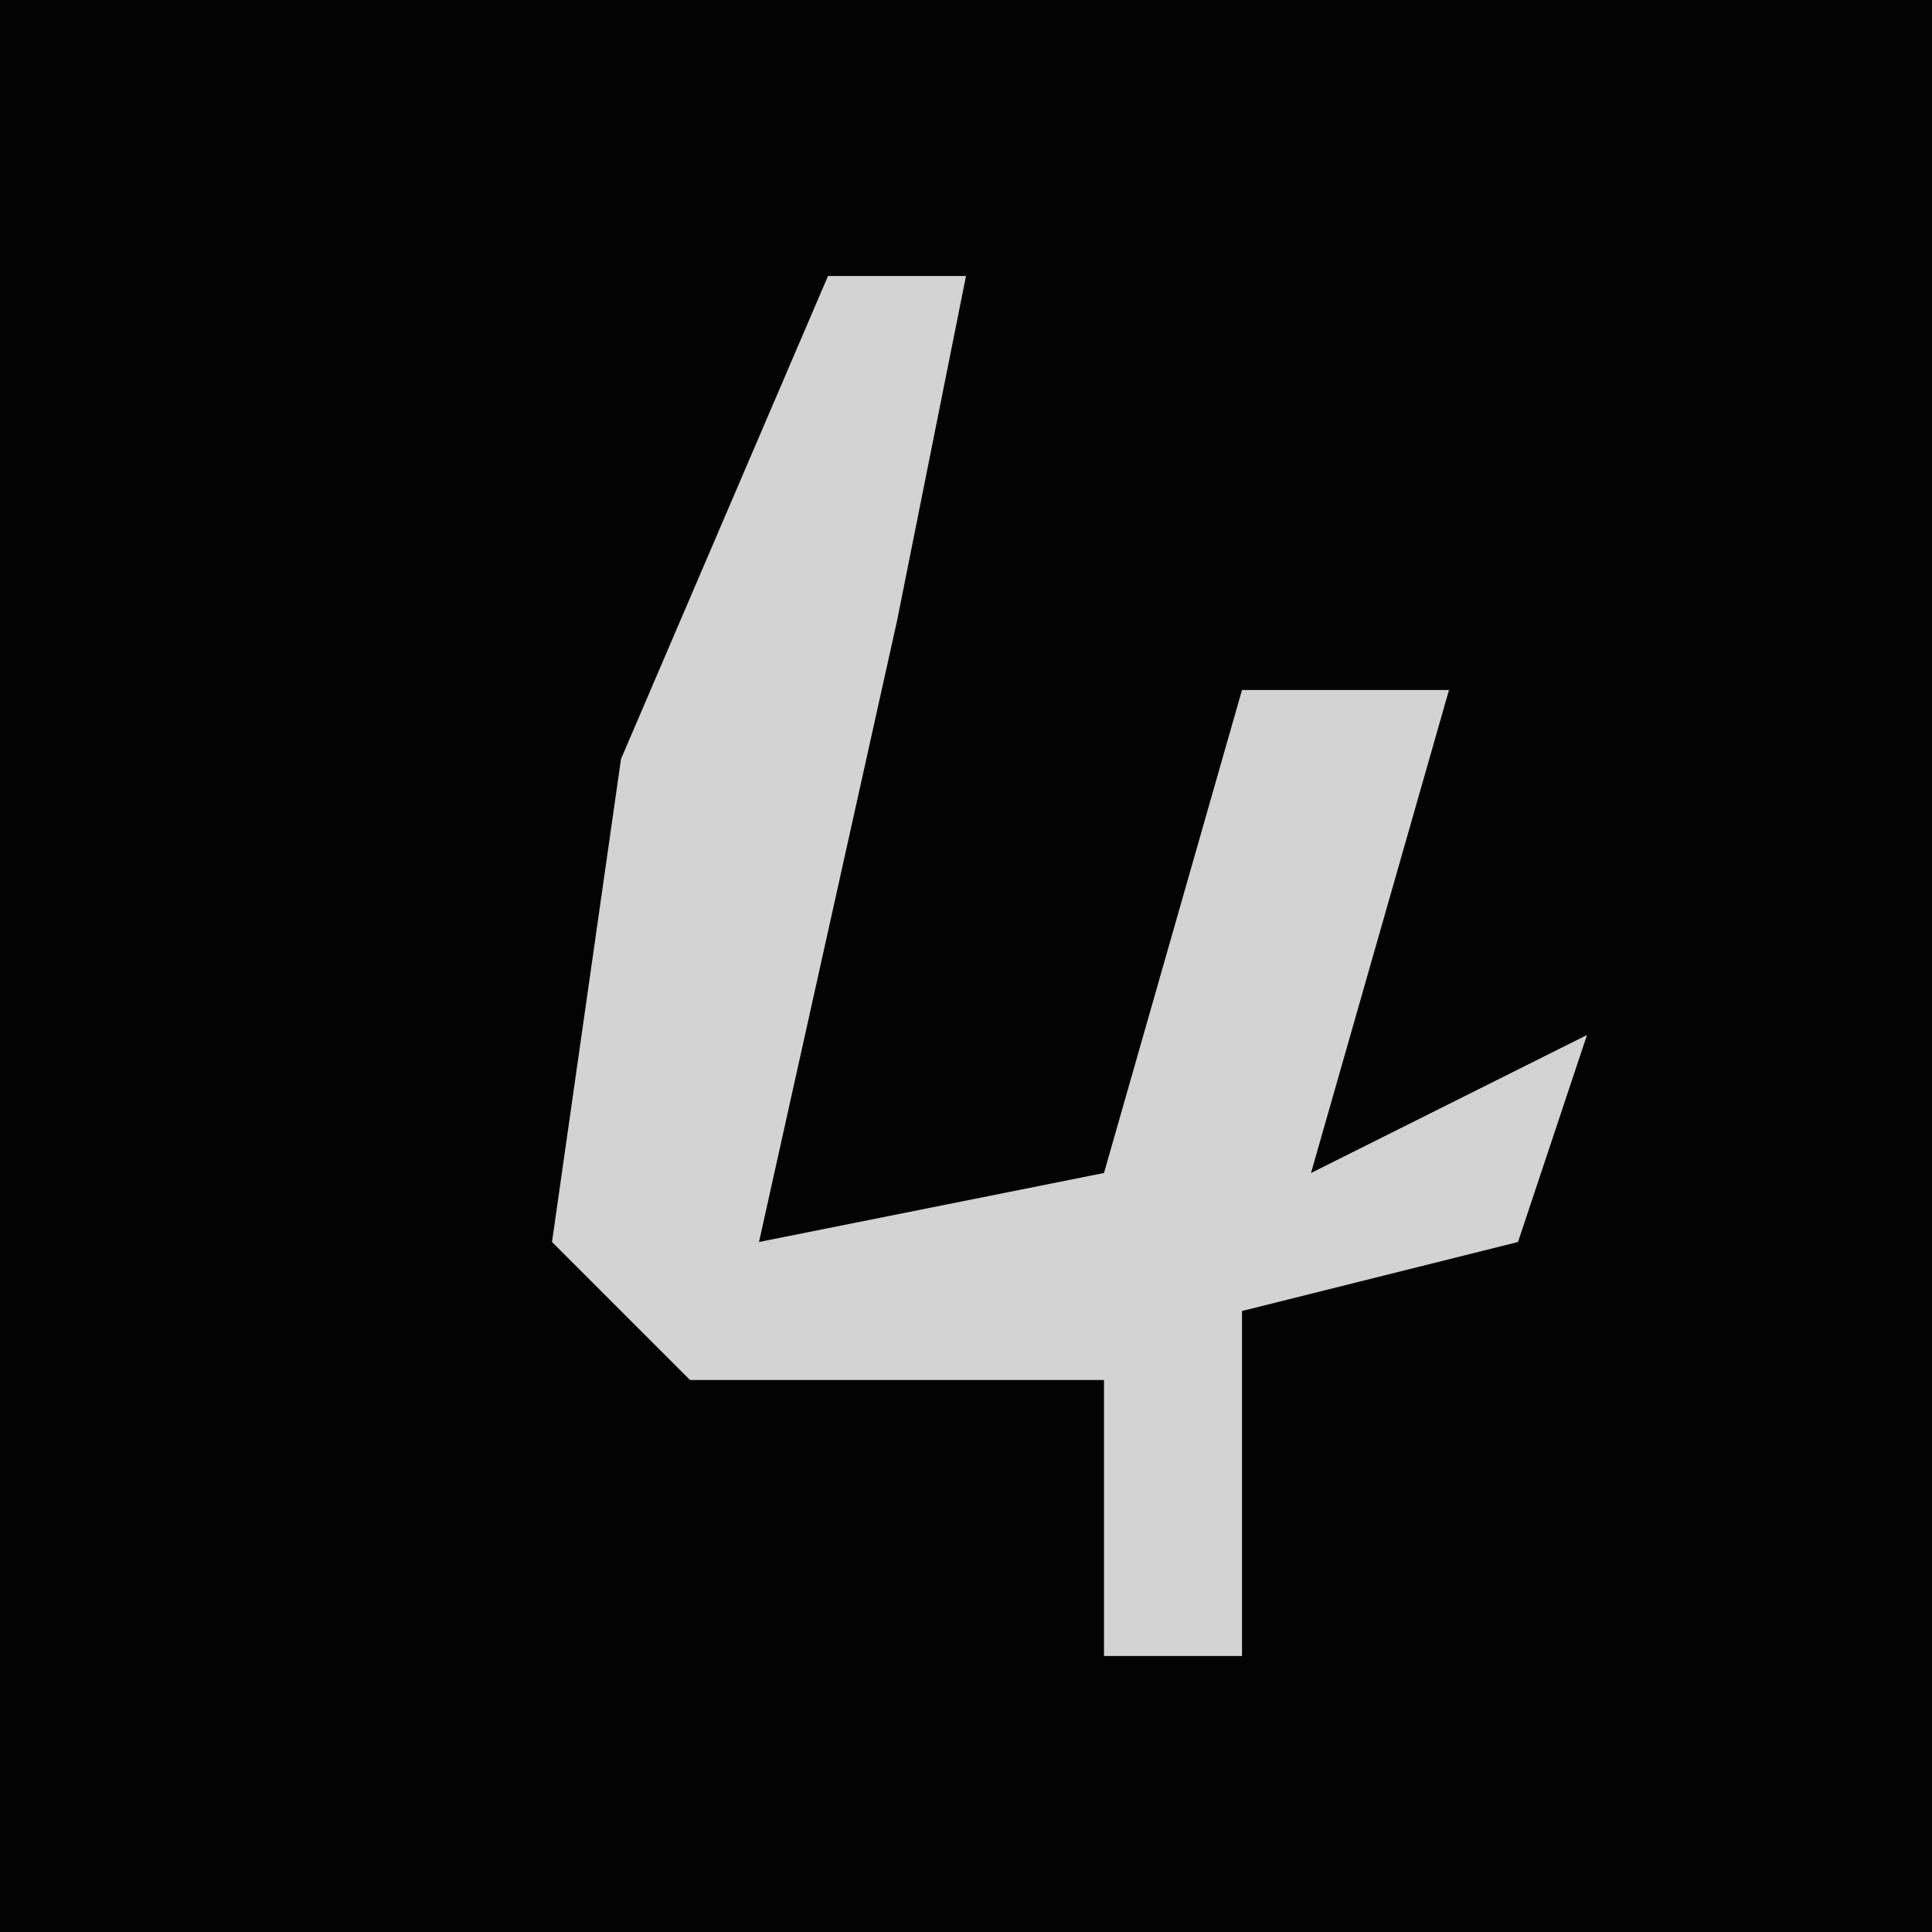 <?xml version="1.0" encoding="UTF-8"?>
<svg version="1.1" xmlns="http://www.w3.org/2000/svg" width="28" height="28">
<path d="M0,0 L28,0 L28,28 L0,28 Z " fill="#030303" transform="translate(0,0)"/>
<path d="M0,0 L2,0 L1,5 L-1,14 L4,13 L6,6 L9,6 L7,13 L11,11 L10,14 L6,15 L6,20 L4,20 L4,16 L-2,16 L-4,14 L-3,7 Z " fill="#D3D3D3" transform="translate(12,4)"/>
</svg>
